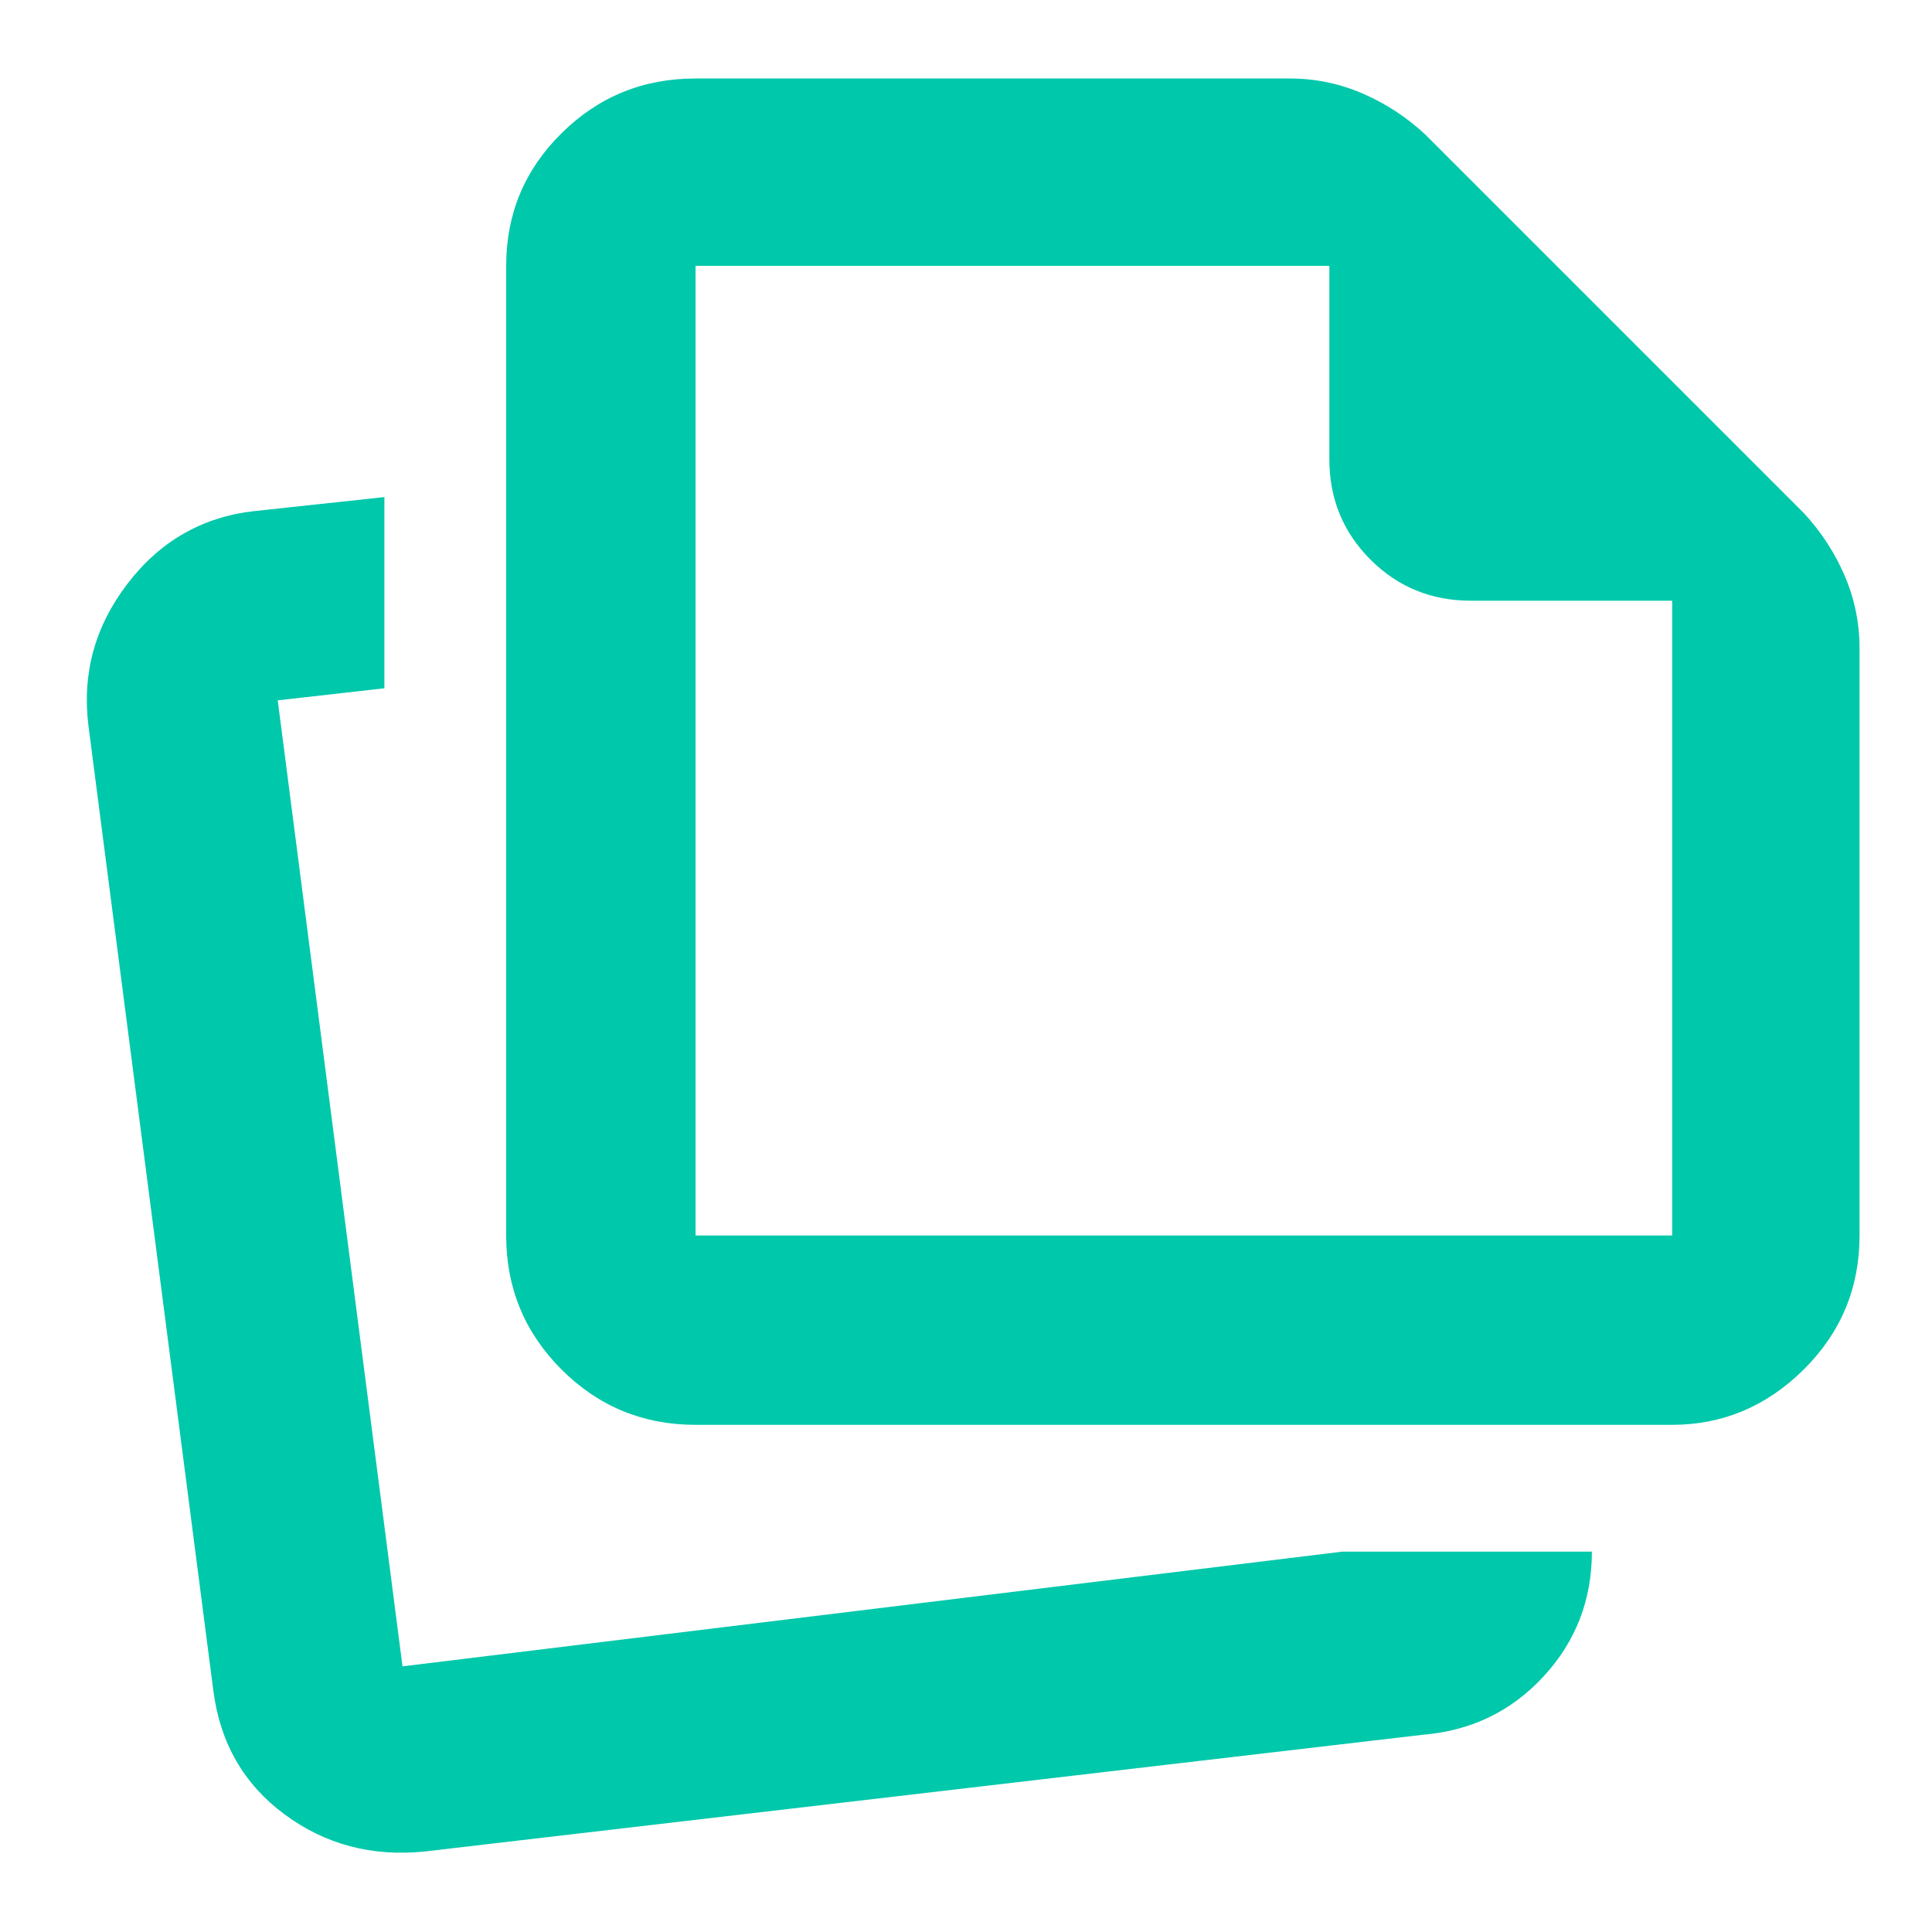 <svg height="48" viewBox="0 96 960 960" width="48" xmlns="http://www.w3.org/2000/svg"><path fill="rgb(0, 200, 170)" d="m667 867h124c0 24-8 44.667-24 62s-36 27-60 29l-496 58c-26.227 2.667-49.451-3.5-69.671-18.5-20.219-15-31.996-35.5-35.329-61.5l-62-479c-3.333-26 3.063-49.583 19.19-70.75 16.125-21.167 37.061-33.25 62.81-36.25l65-7v95l-53 6 62 480zm163.901-63.011h-485.294c-26.068 0-48.252-9.169-66.595-27.492-18.343-18.343-27.494-40.547-27.494-66.595v-481.803c0-25.79 9.151-47.739 27.494-65.881 18.343-18.144 40.527-27.218 66.595-27.218h295.138c12.677 0 24.76 2.476 36.248 7.428 11.49 4.952 21.849 11.727 31.1 20.303l188.176 188.176c8.576 9.251 15.351 19.61 20.303 31.1 4.952 11.488 7.428 23.571 7.428 36.248v291.647c0 26.048-9.251 48.252-27.731 66.595-18.501 18.323-40.29 27.492-65.368 27.492zm0-409.503h-100.028c-19.652 0-36.29-6.814-49.898-20.423-13.628-13.628-20.422-30.246-20.422-49.897v-96.067h-314.946v481.803h485.294z"/></svg>